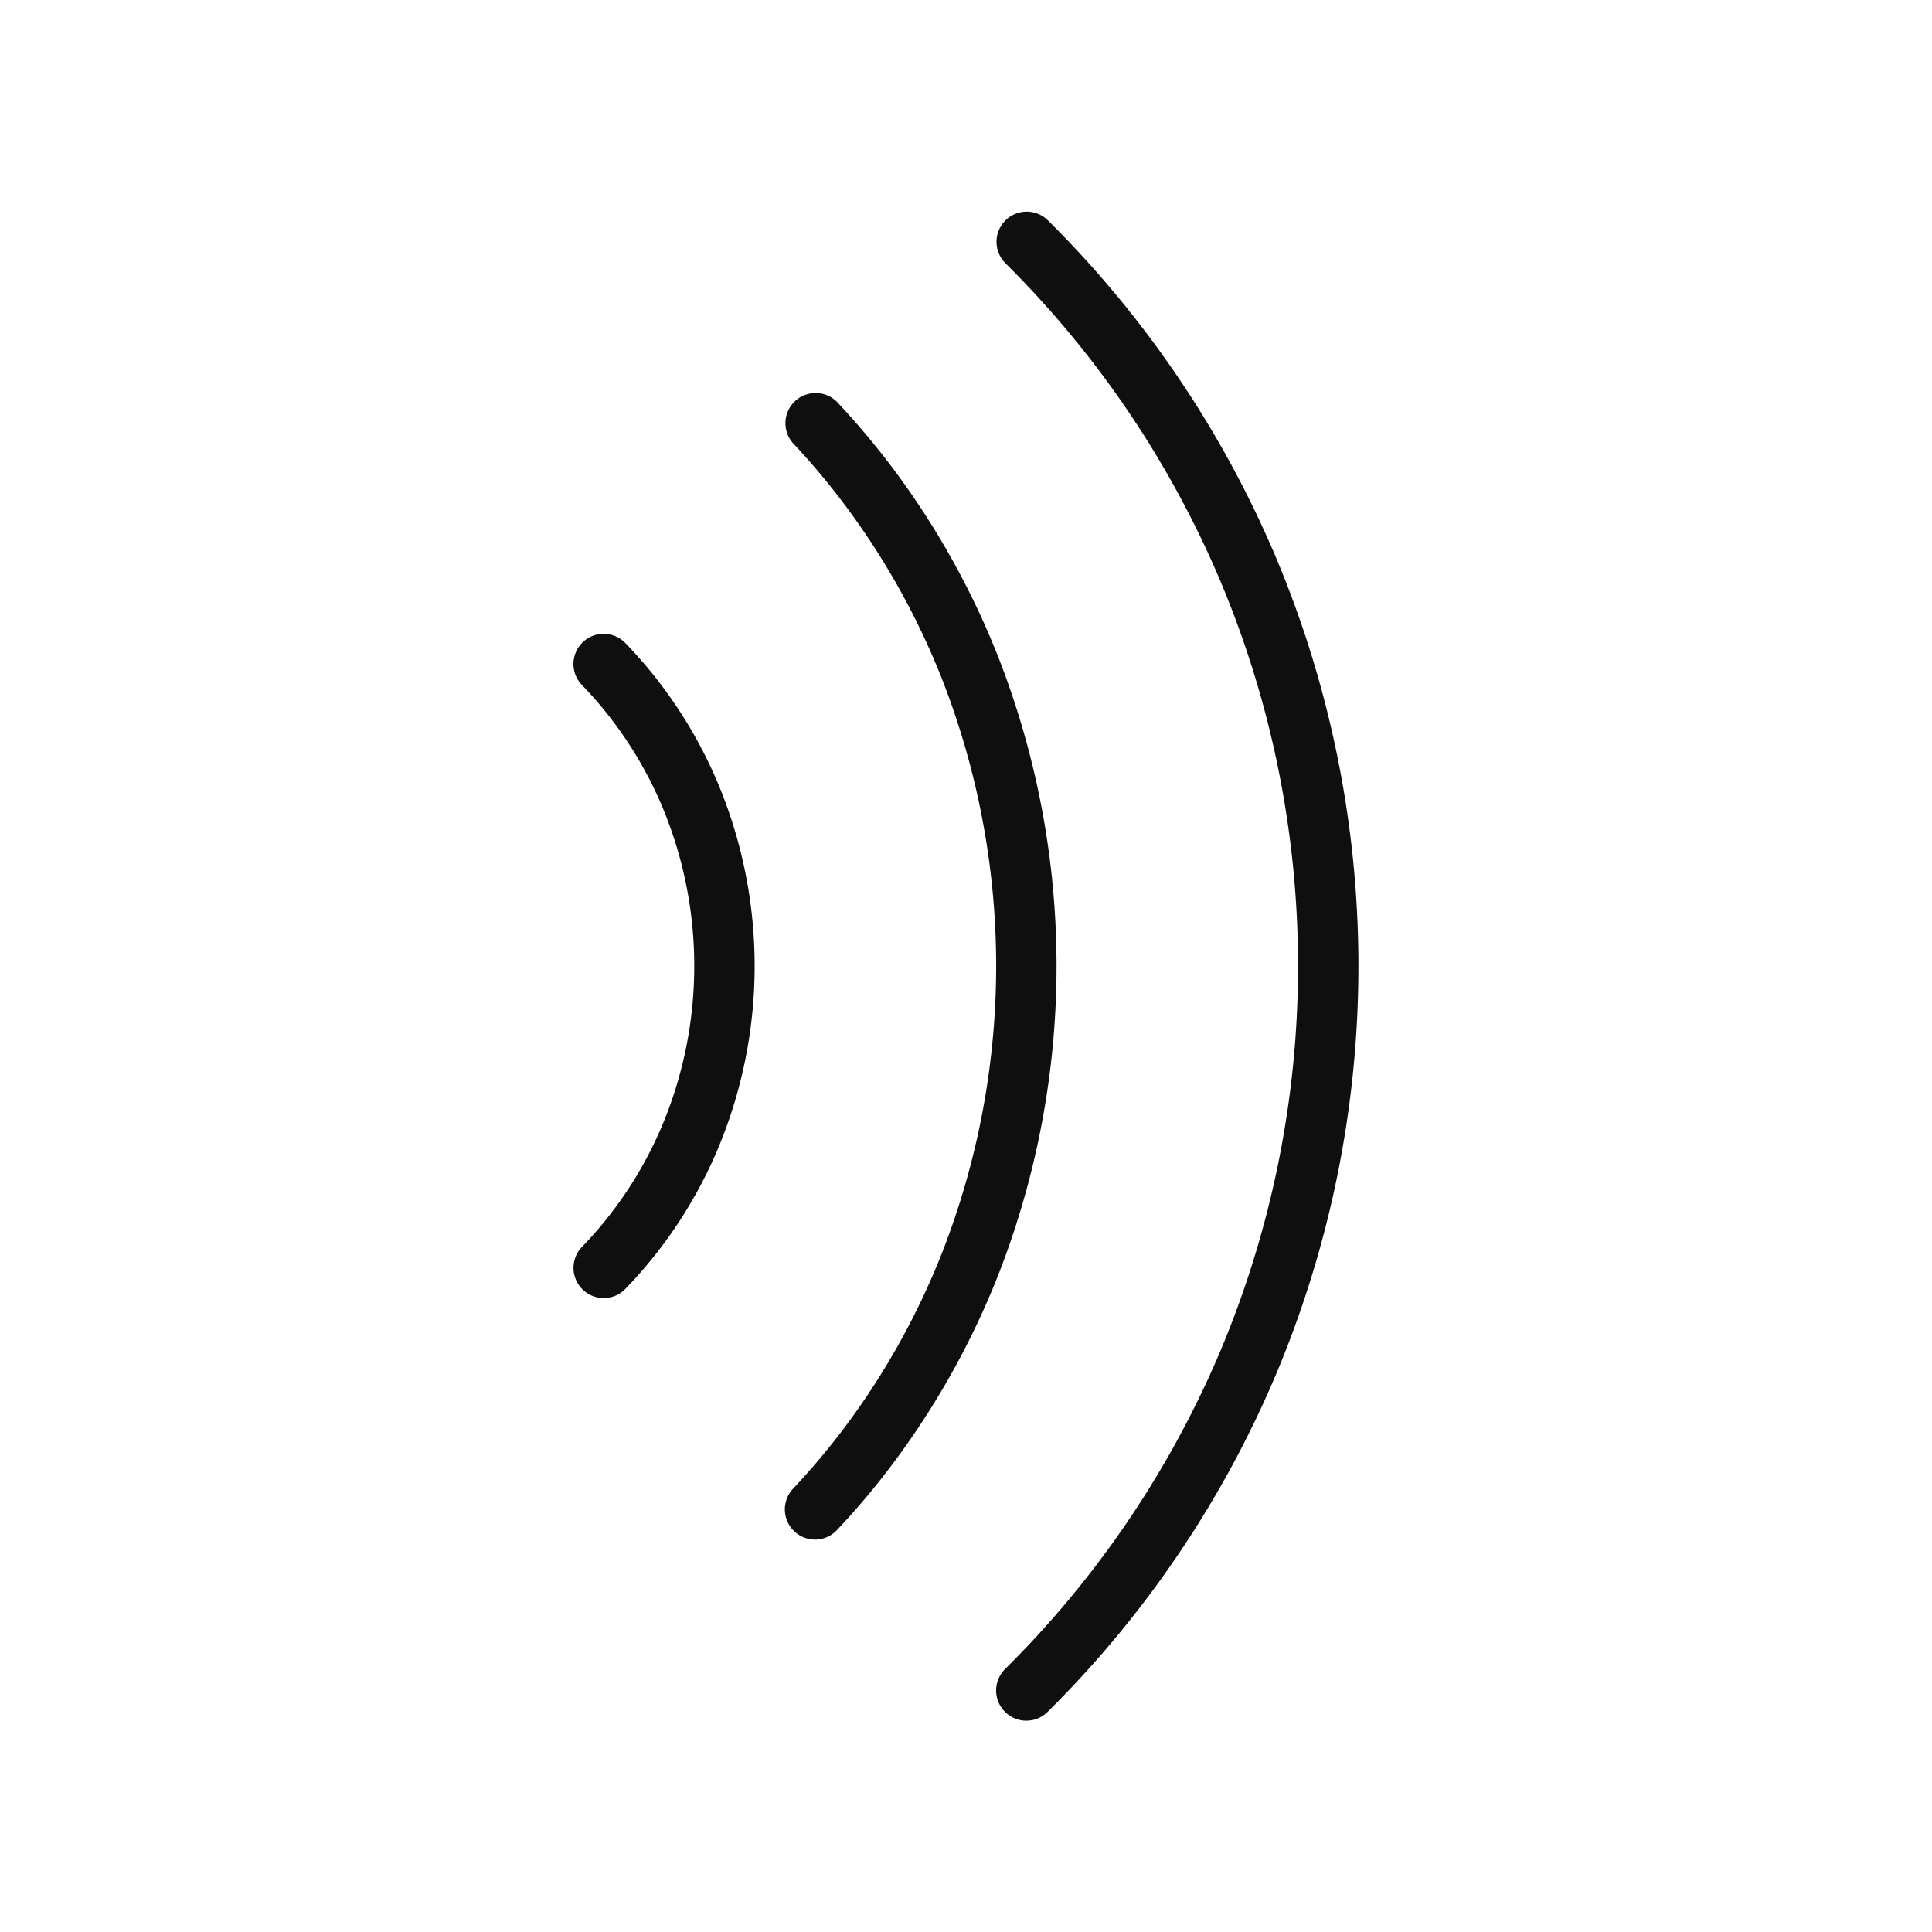 <svg width="32" height="32" viewBox="0 0 32 32" fill="none" xmlns="http://www.w3.org/2000/svg"><path d="M10 21.5a.5.5 0 0 1-.36-.848A6.558 6.558 0 0 0 11 18.563a6.831 6.831 0 0 0 0-5.126 6.568 6.568 0 0 0-1.36-2.09.5.5 0 1 1 .719-.695 7.571 7.571 0 0 1 1.567 2.406 7.836 7.836 0 0 1 0 5.884 7.555 7.555 0 0 1-1.567 2.405.496.496 0 0 1-.36.153zM17 28.5a.5.5 0 0 1-.353-.855 16.416 16.416 0 0 0 3.552-5.235 16.445 16.445 0 0 0 0-12.82 16.435 16.435 0 0 0-3.552-5.236.5.5 0 0 1 .705-.709 17.414 17.414 0 0 1 3.767 5.553 17.442 17.442 0 0 1 0 13.603 17.41 17.41 0 0 1-3.767 5.553.5.5 0 0 1-.352.146z" fill="#0F0F0F"/><path d="M13.5 25.5a.5.5 0 0 1-.364-.843c.298-.317.578-.65.84-.996a12.435 12.435 0 0 0 1.62-2.892 13.042 13.042 0 0 0 0-9.539 12.422 12.422 0 0 0-1.63-2.903 11.999 11.999 0 0 0-.83-.985.5.5 0 0 1 .728-.685c.318.34.619.696.9 1.067a13.42 13.42 0 0 1 1.762 3.137 14.047 14.047 0 0 1 0 10.277 13.45 13.45 0 0 1-1.752 3.124 12.6 12.6 0 0 1-.911 1.08.496.496 0 0 1-.363.158z" fill="#0F0F0F"/></svg>